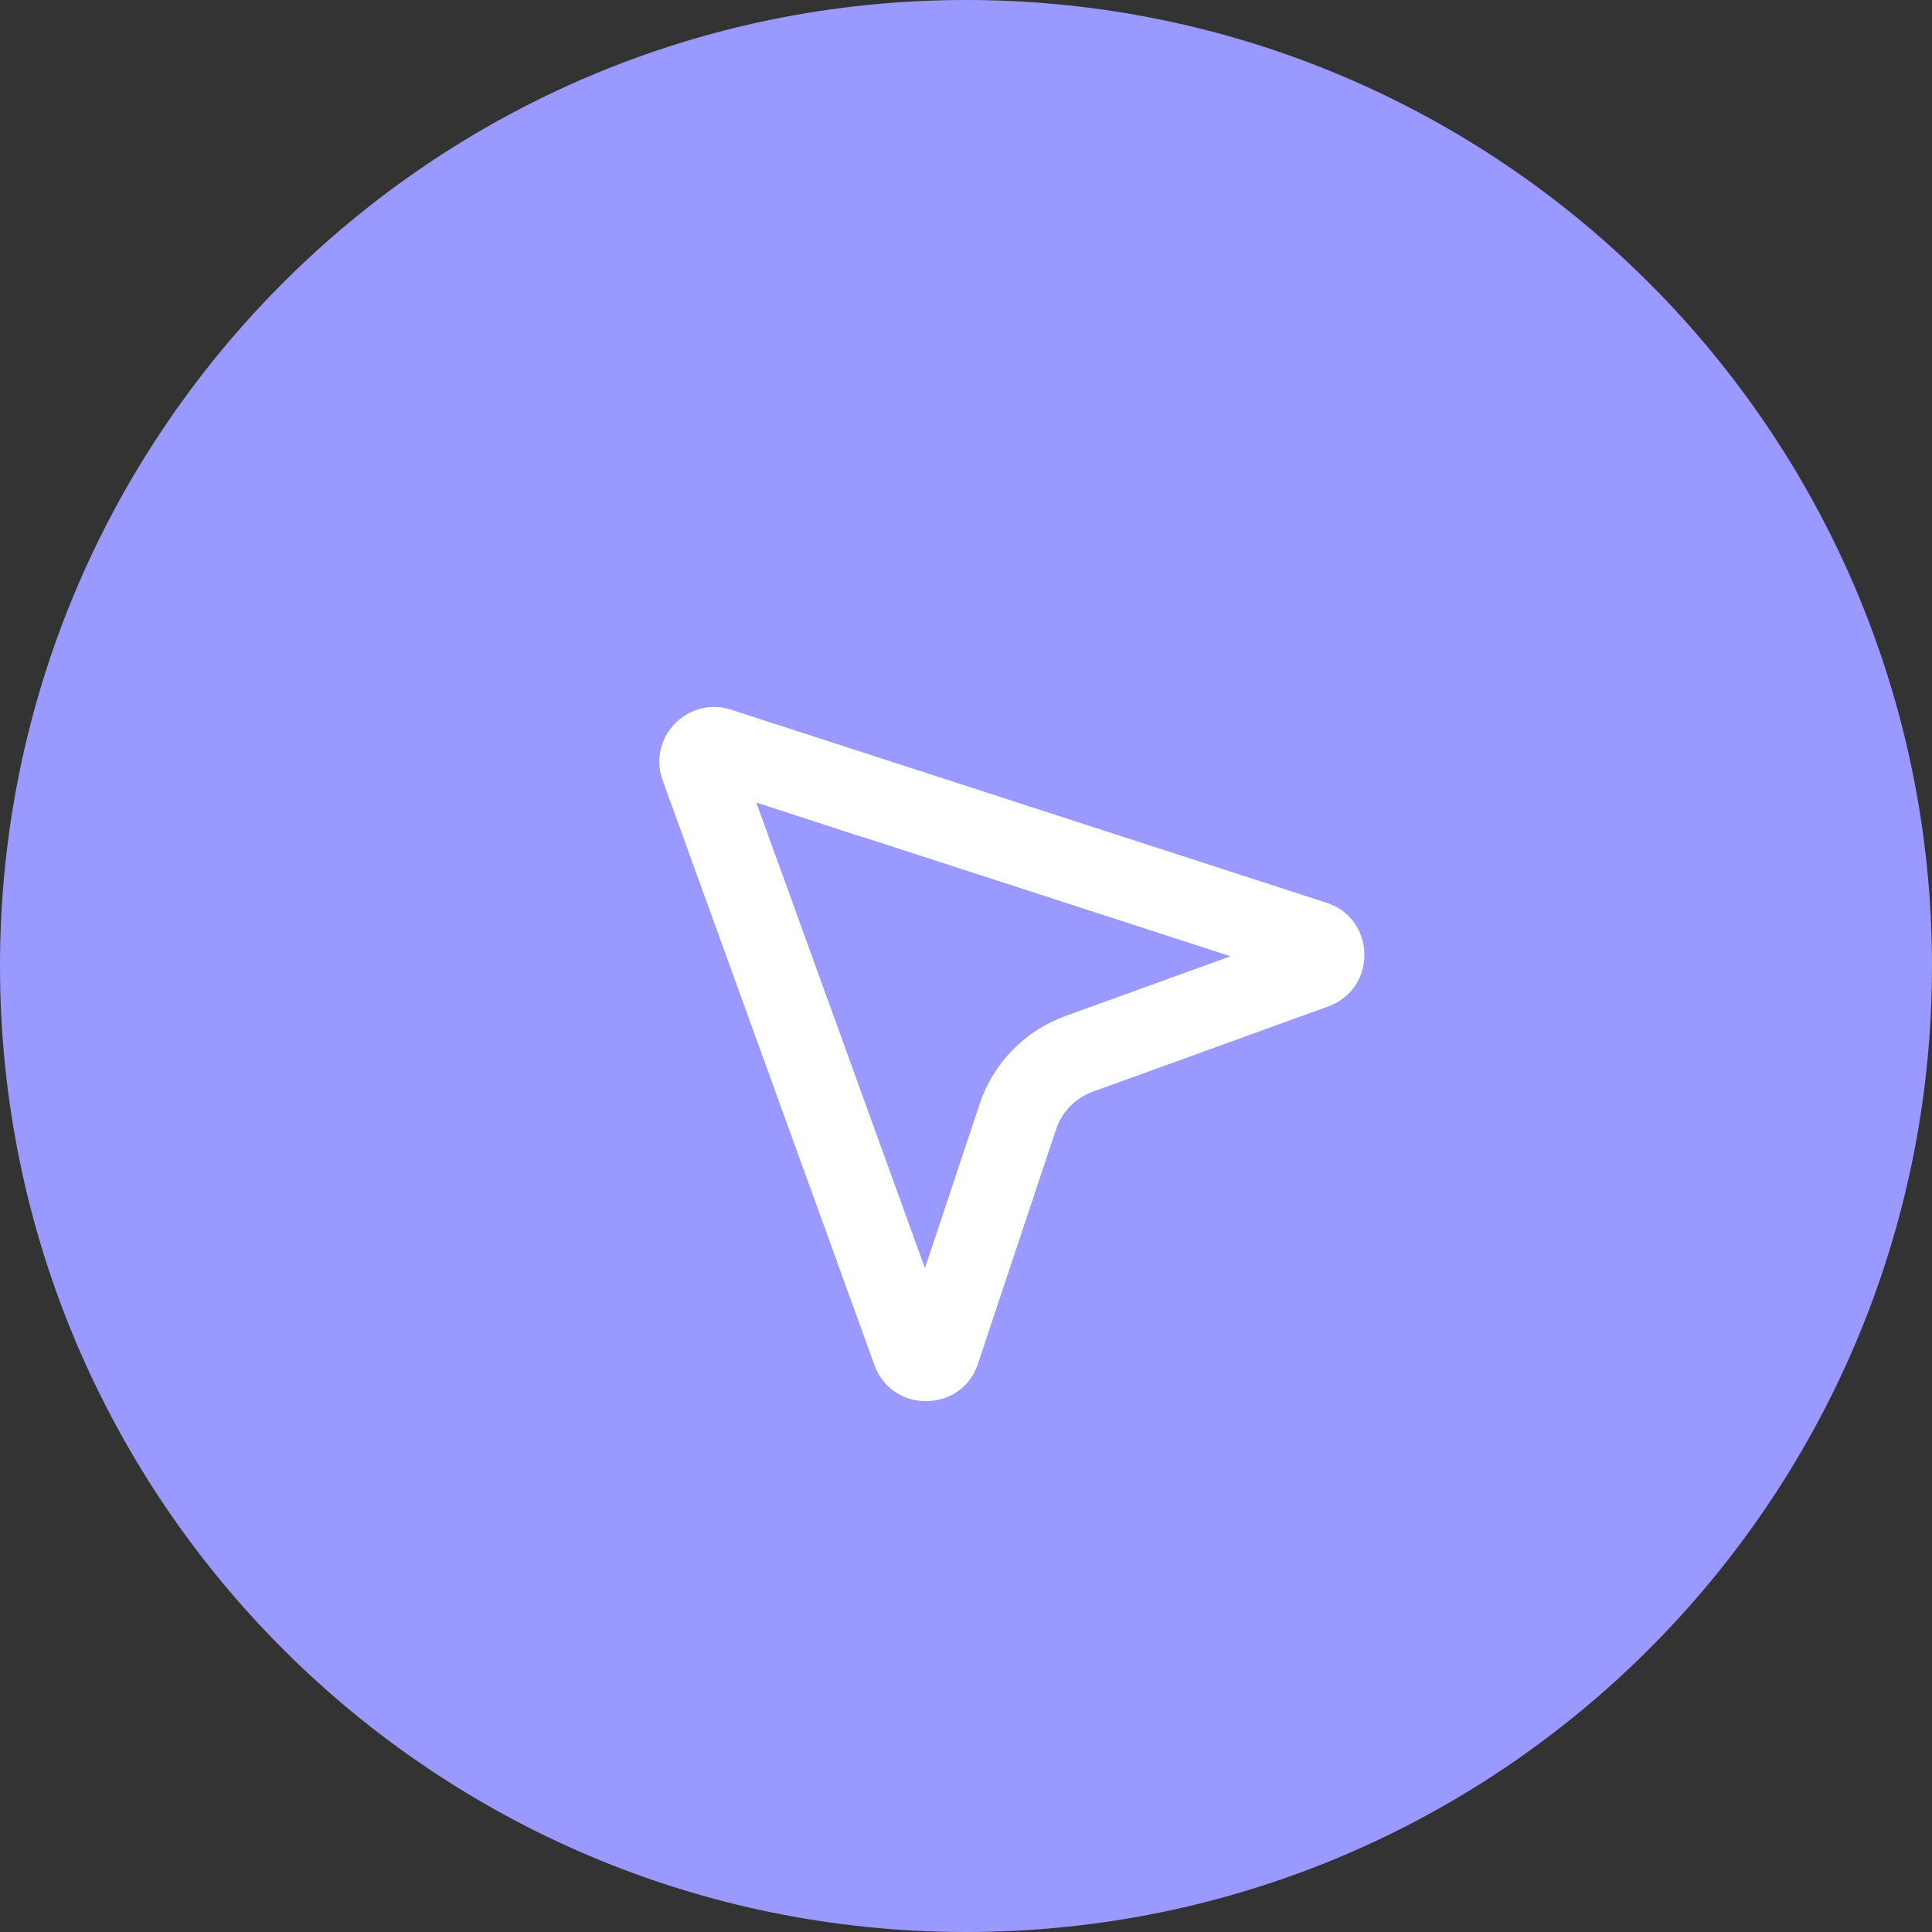 <svg width="48" height="48" viewBox="0 0 48 48" fill="none" xmlns="http://www.w3.org/2000/svg">
<rect x="0" y="0" width="48" height="48" fill="#333333" stroke="none"/>
<path fill-rule="evenodd" clip-rule="evenodd" d="M0 24C0 10.745 10.745 0 24 0C37.255 0 48 10.745 48 24C48 37.255 37.255 48 24 48C10.745 48 0 37.255 0 24Z" fill="#9999FF"/>
<path fill-rule="evenodd" clip-rule="evenodd" d="M32.956 22.428C34.19 22.828 34.219 24.563 32.999 25.005L27.149 27.124C26.936 27.201 26.744 27.325 26.585 27.487C26.427 27.649 26.308 27.845 26.237 28.059L24.298 33.88C23.89 35.106 22.164 35.128 21.725 33.914L16.465 19.391C16.309 18.962 16.38 18.536 16.59 18.203C16.591 18.203 16.591 18.203 16.591 18.202C16.904 17.711 17.522 17.424 18.165 17.632C18.165 17.632 18.164 17.632 18.165 17.632C18.165 17.632 18.166 17.633 18.166 17.633L32.956 22.428ZM26.469 25.243L30.571 23.758L21.439 20.796L21.441 20.802L18.79 19.939L22.98 31.508L24.34 27.426C24.507 26.925 24.785 26.468 25.154 26.09C25.522 25.713 25.971 25.423 26.468 25.244C26.468 25.243 26.469 25.243 26.469 25.243Z" fill="white"/>
</svg>

